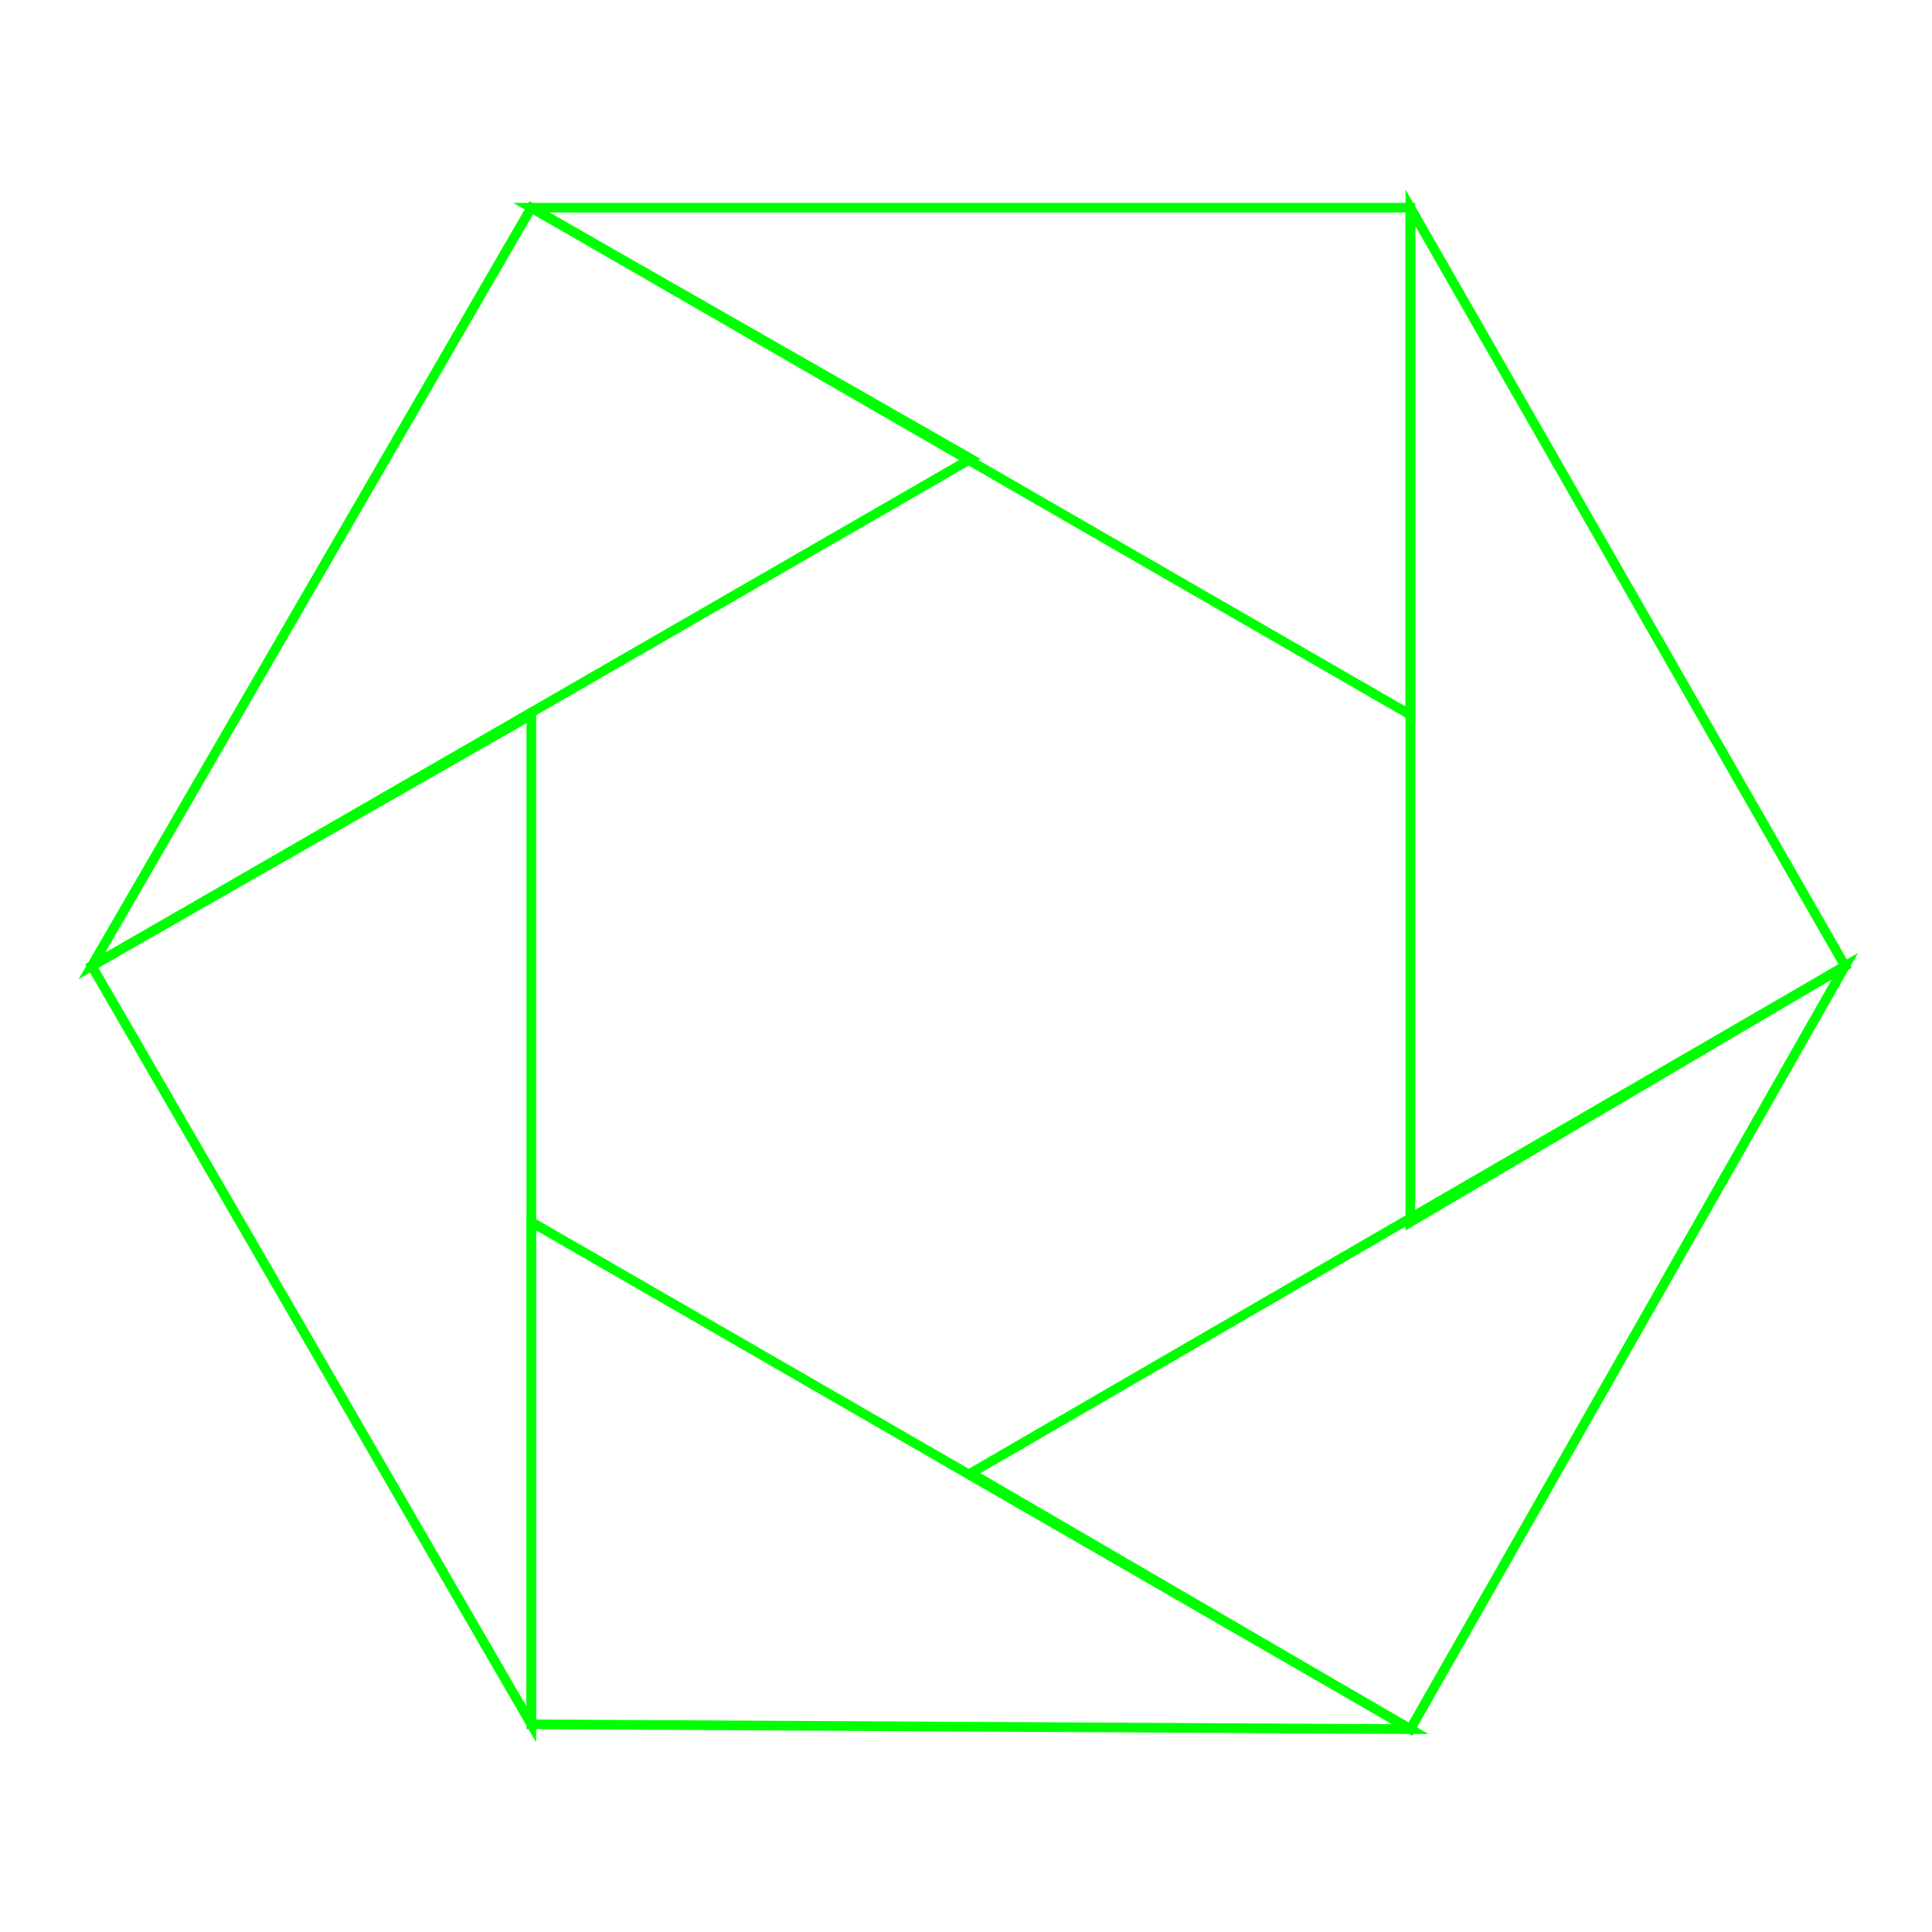 <svg width="400" height="400" viewbox = "0 0 400 400"  xmlns="http://www.w3.org/2000/svg">
<!--<json>{
  "glyph": "0325,0331,0331,0331,0332,0332,0332,0333,0336,0336,0336,0333,0333,0333,0330,0333,0330,0330,0337,0337,0337,0210,0337,0337,0226,",
  "shapes": [
    "0220:0311,0305,0362,0203,0334,0350,0334,0337,0203,0334,0334,0334,0334,0203,0354,0334,0334,0334,0336,0330,0334,",
    "0221:0305,0311,0350,0362,0203,0334,0203,0334,0334,0334,0334,0203,0334,0203,0354,0334,0334,0334,0334,",
    "0222:0305,0350,0311,0362,0203,0335,0335,0203,0335,0335,0335,0203,0335,0335,0203,0354,0335,0335,0335,0335,0335,",
    "0223:0222,0222,0222,0222,0222,",
    "0224:0304,0362,0203,0334,0312,0336,0203,0334,0306,0350,0334,0313,0337,0203,0354,0334,0334,0334,0334,0334,0336,0312,0337,",
    "0225:0362,0203,0306,0334,0334,0336,0203,0334,0350,0334,0312,0337,0203,0354,0334,0334,0334,0334,0334,0336,0313,0337,0313,0330,0335,0335,0336,0331,0337,",
    "0226:0225,0225,0225,0225,0225,0225,",
    "0227:0336,0336,0341,0337,0337,0330,",
    "0230:0313,0304,0336,0330,0350,0310,0362,0203,0335,0335,0335,0336,0203,0335,0335,0203,0363,0335,0335,0335,0337,0313,0304,0331,0337,",
    "0231:0350,0310,0362,0203,0335,0335,0203,0335,0335,0335,0337,0203,0363,0324,0334,0334,0334,0336,0362,0203,0335,0334,0334,0337,0203,0334,0334,0334,0334,0335,0336,0203,0334,0337,0203,0363,0335,0320,0336,0331,0335,0335,0335,0337,0362,0203,0335,0335,0335,0336,0203,0335,0335,0203,0363,0331,0304,0335,0313,",
    "0232:0336,0336,0336,0336,0336,0362,0203,0337,0203,0306,0334,0337,0203,0335,0335,0203,0203,0334,0334,0203,0203,0335,0335,0203,0203,0334,0334,0203,0203,0335,0335,0203,0203,0334,0334,0203,0335,0203,0336,0336,0203,0304,0337,0337,0337,0337,0337,0364,",
    "0233:0336,0336,0362,0203,0336,0203,0334,0364,0337,0330,0335,0335,0337,0342,0336,0330,0332,0331,0337,0342,0336,0330,0334,0336,0362,0203,0337,0203,0335,0364,0335,0337,0337,0335,0335,",
    "0234:0336,0366,0330,0333,0333,0336,0331,0337,0367,0335,0335,0366,0331,0333,0333,0367,0335,0335,0337,",
    "0235:0313,0336,0314,0336,0313,0337,0234,0234,0234,0234,0314,0337,0313,",
    "0236:0336,0336,0336,0336,0347,0337,0337,0337,0337,",
    "0237:0246,0331,0332,0331,0246,0330,0333,0331,0331,0333,0246,0332,0330,",
    "0240:0304,0313,0200,0336,0332,0350,0335,0310,0337,0304,0313,",
    "0241:0350,0310,0336,0334,0304,0313,0333,0337,",
    "0242:0240,0240,0240,0240,0240,0240,0240,0240,0241,0241,0241,0241,0241,0241,0241,0241,",
    "0243:0306,0342,0334,0342,0334,0342,0334,0342,0334,0342,0334,0342,0330,0334,0334,0201,0334,0201,0334,0201,0334,0201,0334,0201,0334,0201,0334,0312,0350,0334,0337,0342,0334,0334,0201,0335,0335,0335,0335,0342,0336,0332,0335,0335,0337,0342,0335,0335,0201,0334,0334,0334,0334,0334,0335,0342,0336,0332,0335,0306,",
    "0244:0305,0322,0311,0350,0362,0203,0335,0203,0335,0335,0335,0335,0203,0335,0203,0363,0320,0335,0335,0335,0335,0362,0203,0335,0203,0335,0335,0335,0335,0203,0335,0203,0354,0335,0335,0335,0335,",
    "0245:0326,0305,0350,0311,0362,0203,0335,0335,0203,0335,0335,0335,0203,0335,0335,0203,0363,0320,0335,0335,0335,0362,0203,0335,0335,0203,0335,0335,0335,0203,0335,0335,0203,0354,0335,0335,0335,",
    "0246:0306,0322,0362,0203,0334,0203,0334,0334,0203,0334,0203,0334,0363,0334,0325,0362,0203,0335,0203,0335,0335,0203,0335,0203,0363,0335,0335,0330,0326,0334,0362,0203,0335,0335,0203,0335,0203,0335,0335,0203,0363,0320,0335,0201,0335,0335,0201,0335,0201,0335,0335,0201,0334,0201,0335,0335,0201,0335,0201,0335,0333,0201,0335,0335,0201,0335,0201,0335,0335,0330,0331,0314,",
    "0247:0330,0336,0336,0336,0331,01300,01301,01302,01303,01304,01305,01306,01307,0337,0337,0337,0332,0336,0336,0336,0331,01310,01311,01312,01313,01314,01315,01316,01317,0337,0337,0337,0332,0336,0336,0336,0331,01320,01321,01322,01323,01324,01325,01326,01327,0337,0337,0337,0332,0336,0336,0336,0331,01330,01331,01332,01333,01334,01335,01336,01337,0337,0337,0337,0332,0336,0336,0336,0331,01340,01341,01342,01343,01344,01345,01346,01347,0337,0337,0337,0332,0336,0336,0336,0331,01350,01351,01352,01353,01354,01355,01356,01357,0337,0337,0337,0332,0336,0336,0336,0331,01360,01361,01362,01363,01364,01365,01366,01367,0337,0337,0337,0332,0336,0336,0336,0331,01370,01371,01372,01373,01374,01375,01376,01377,0337,0337,0337,0332,",
    "01220:0333,0200,0336,0330,0332,0336,0331,0333,0337,0220,0335,0331,0313,0304,0336,0331,0333,0337,0337,",
    "01221:0333,0200,0336,0330,0332,0336,0331,0337,0221,0313,0304,0336,0331,0337,0333,0337,",
    "01222:0333,0200,0336,0332,0330,0332,0333,0336,0225,0337,0222,0333,0331,0331,0337,",
    "01223:0333,0200,0336,0330,0332,0336,0223,0313,0304,0337,0331,0333,0337,",
    "01224:0333,0200,0336,0330,0332,0336,0331,0337,0224,0313,0304,0336,0331,0337,0333,0337,",
    "01225:0333,0200,0336,0336,0332,0332,0330,0337,0225,0304,0333,0331,0336,0330,0337,0337,",
    "01226:0333,0200,0336,0330,0332,0336,0331,0336,0330,0332,0337,0226,0313,0304,0331,0333,0333,0336,0331,0333,0337,0337,0337,",
    "01227:0333,0200,0336,0330,0332,0210,0227,0211,0331,0333,0337,",
    "01230:0333,0200,0336,0332,0336,0330,0337,0230,0336,0331,0337,0333,0337,",
    "01231:0333,0200,0336,0330,0332,0336,0331,0332,0336,0330,0337,0231,0331,0333,0336,0331,0337,0337,0337,",
    "01232:0333,0200,0336,0330,0332,0331,0336,0330,0337,0232,0336,0330,0337,0333,0337,0331,",
    "01233:0333,0200,0336,0332,0336,0330,0337,0233,0336,0330,0333,0333,0337,0337,0331,",
    "01234:0333,0200,0336,0330,0332,0336,0331,0337,0234,0336,0330,0336,0330,0337,0337,0333,0337,0331,",
    "01235:0333,0200,0336,0332,0336,0330,0337,0235,0336,0330,0337,0333,0337,0331,",
    "01236:0333,0200,0336,0330,0332,0336,0342,0335,0342,0335,0342,0335,0342,0335,0337,0236,0331,0333,0337,",
    "01237:0333,0200,0336,0330,0332,0336,0237,0313,0337,0304,0313,0331,0333,0337,",
    "01240:0333,0200,0336,0330,0332,0336,0331,0333,0337,0240,0240,0241,0241,0336,0331,0333,0337,0337,",
    "01241:0333,0200,0336,0330,0332,0336,0331,0333,0337,0240,0240,0241,0241,0336,0330,0332,0336,0334,0330,0337,0201,0336,0336,0306,0350,0335,0335,0335,0336,0362,0203,0334,0334,0334,0334,0337,0203,0334,0334,0334,0334,0203,0334,0334,0334,0334,0336,0203,0363,0313,0304,0337,0337,0332,0337,0337,0331,0337,0333,",
    "01242:0333,0200,0242,",
    "01243:0333,0200,0336,0330,0332,0243,0313,0304,0331,0333,0337,",
    "01244:0333,0200,0336,0330,0332,0336,0331,0337,0244,0313,0304,0336,0331,0337,0333,0337,",
    "01245:0333,0200,0336,0330,0332,0336,0331,0337,0245,0313,0304,0336,0331,0337,0333,0337,",
    "01246:0333,0200,0336,0330,0332,0336,0331,0246,0313,0331,0313,0304,0333,0333,0337,0337,",
    "01247:0247,0333,"
  ],
  "x0rel": 0.5,
  "y0rel": 0.5,
  "unitrel": 0.15,
  "theta0": -1.570796,
  "width": 400,
  "height": 400,
  "scale": 1,
  "backgroundimage": "",
  "style": {
    "color0": "black",
    "fill0": "black",
    "line0": 2,
    "color1": "black",
    "fill1": "black",
    "line1": 5,
    "color2": "red",
    "fill2": "red",
    "line2": 2,
    "color3": "#FF7900",
    "fill3": "#FF7900",
    "line3": 2,
    "color4": "yellow",
    "fill4": "yellow",
    "line4": 2,
    "color5": "#00ff00",
    "fill5": "#00ff00",
    "line5": 2,
    "color6": "blue",
    "fill6": "blue",
    "line6": 2,
    "color7": "purple",
    "fill7": "purple",
    "line7": 2
  },
  "controlbuttons": [
    196,
    197,
    198,
    232,
    233,
    200,
    201,
    202,
    203,
    204,
    208,
    209,
    210,
    211,
    212,
    213,
    214,
    215,
    216,
    217,
    218,
    219,
    220,
    221,
    222,
    223,
    225,
    227,
    129,
    128,
    146,
    149,
    147,
    145,
    150,
    154,
    155,
    157,
    159,
    164,
    165,
    16,
    8,
    17
  ]
}</json>-->	<path d = "M110 357 L110 148 L19 200 L110 357 Z" stroke = "#00ff00" stroke-width = "2" fill = "none" />	<path d = "M19 200 L201 95 L110 43 L19 200 Z" stroke = "#00ff00" stroke-width = "2" fill = "none" />	<path d = "M110 43 L292 148 L292 43 L110 43 Z" stroke = "#00ff00" stroke-width = "2" fill = "none" />	<path d = "M292 43 L292 253 L382 200 L292 43 Z" stroke = "#00ff00" stroke-width = "2" fill = "none" />	<path d = "M382 200 L201 305 L292 358 L382 200 Z" stroke = "#00ff00" stroke-width = "2" fill = "none" />	<path d = "M292 358 L110 253 L110 357 L292 358 Z" stroke = "#00ff00" stroke-width = "2" fill = "none" /></svg>